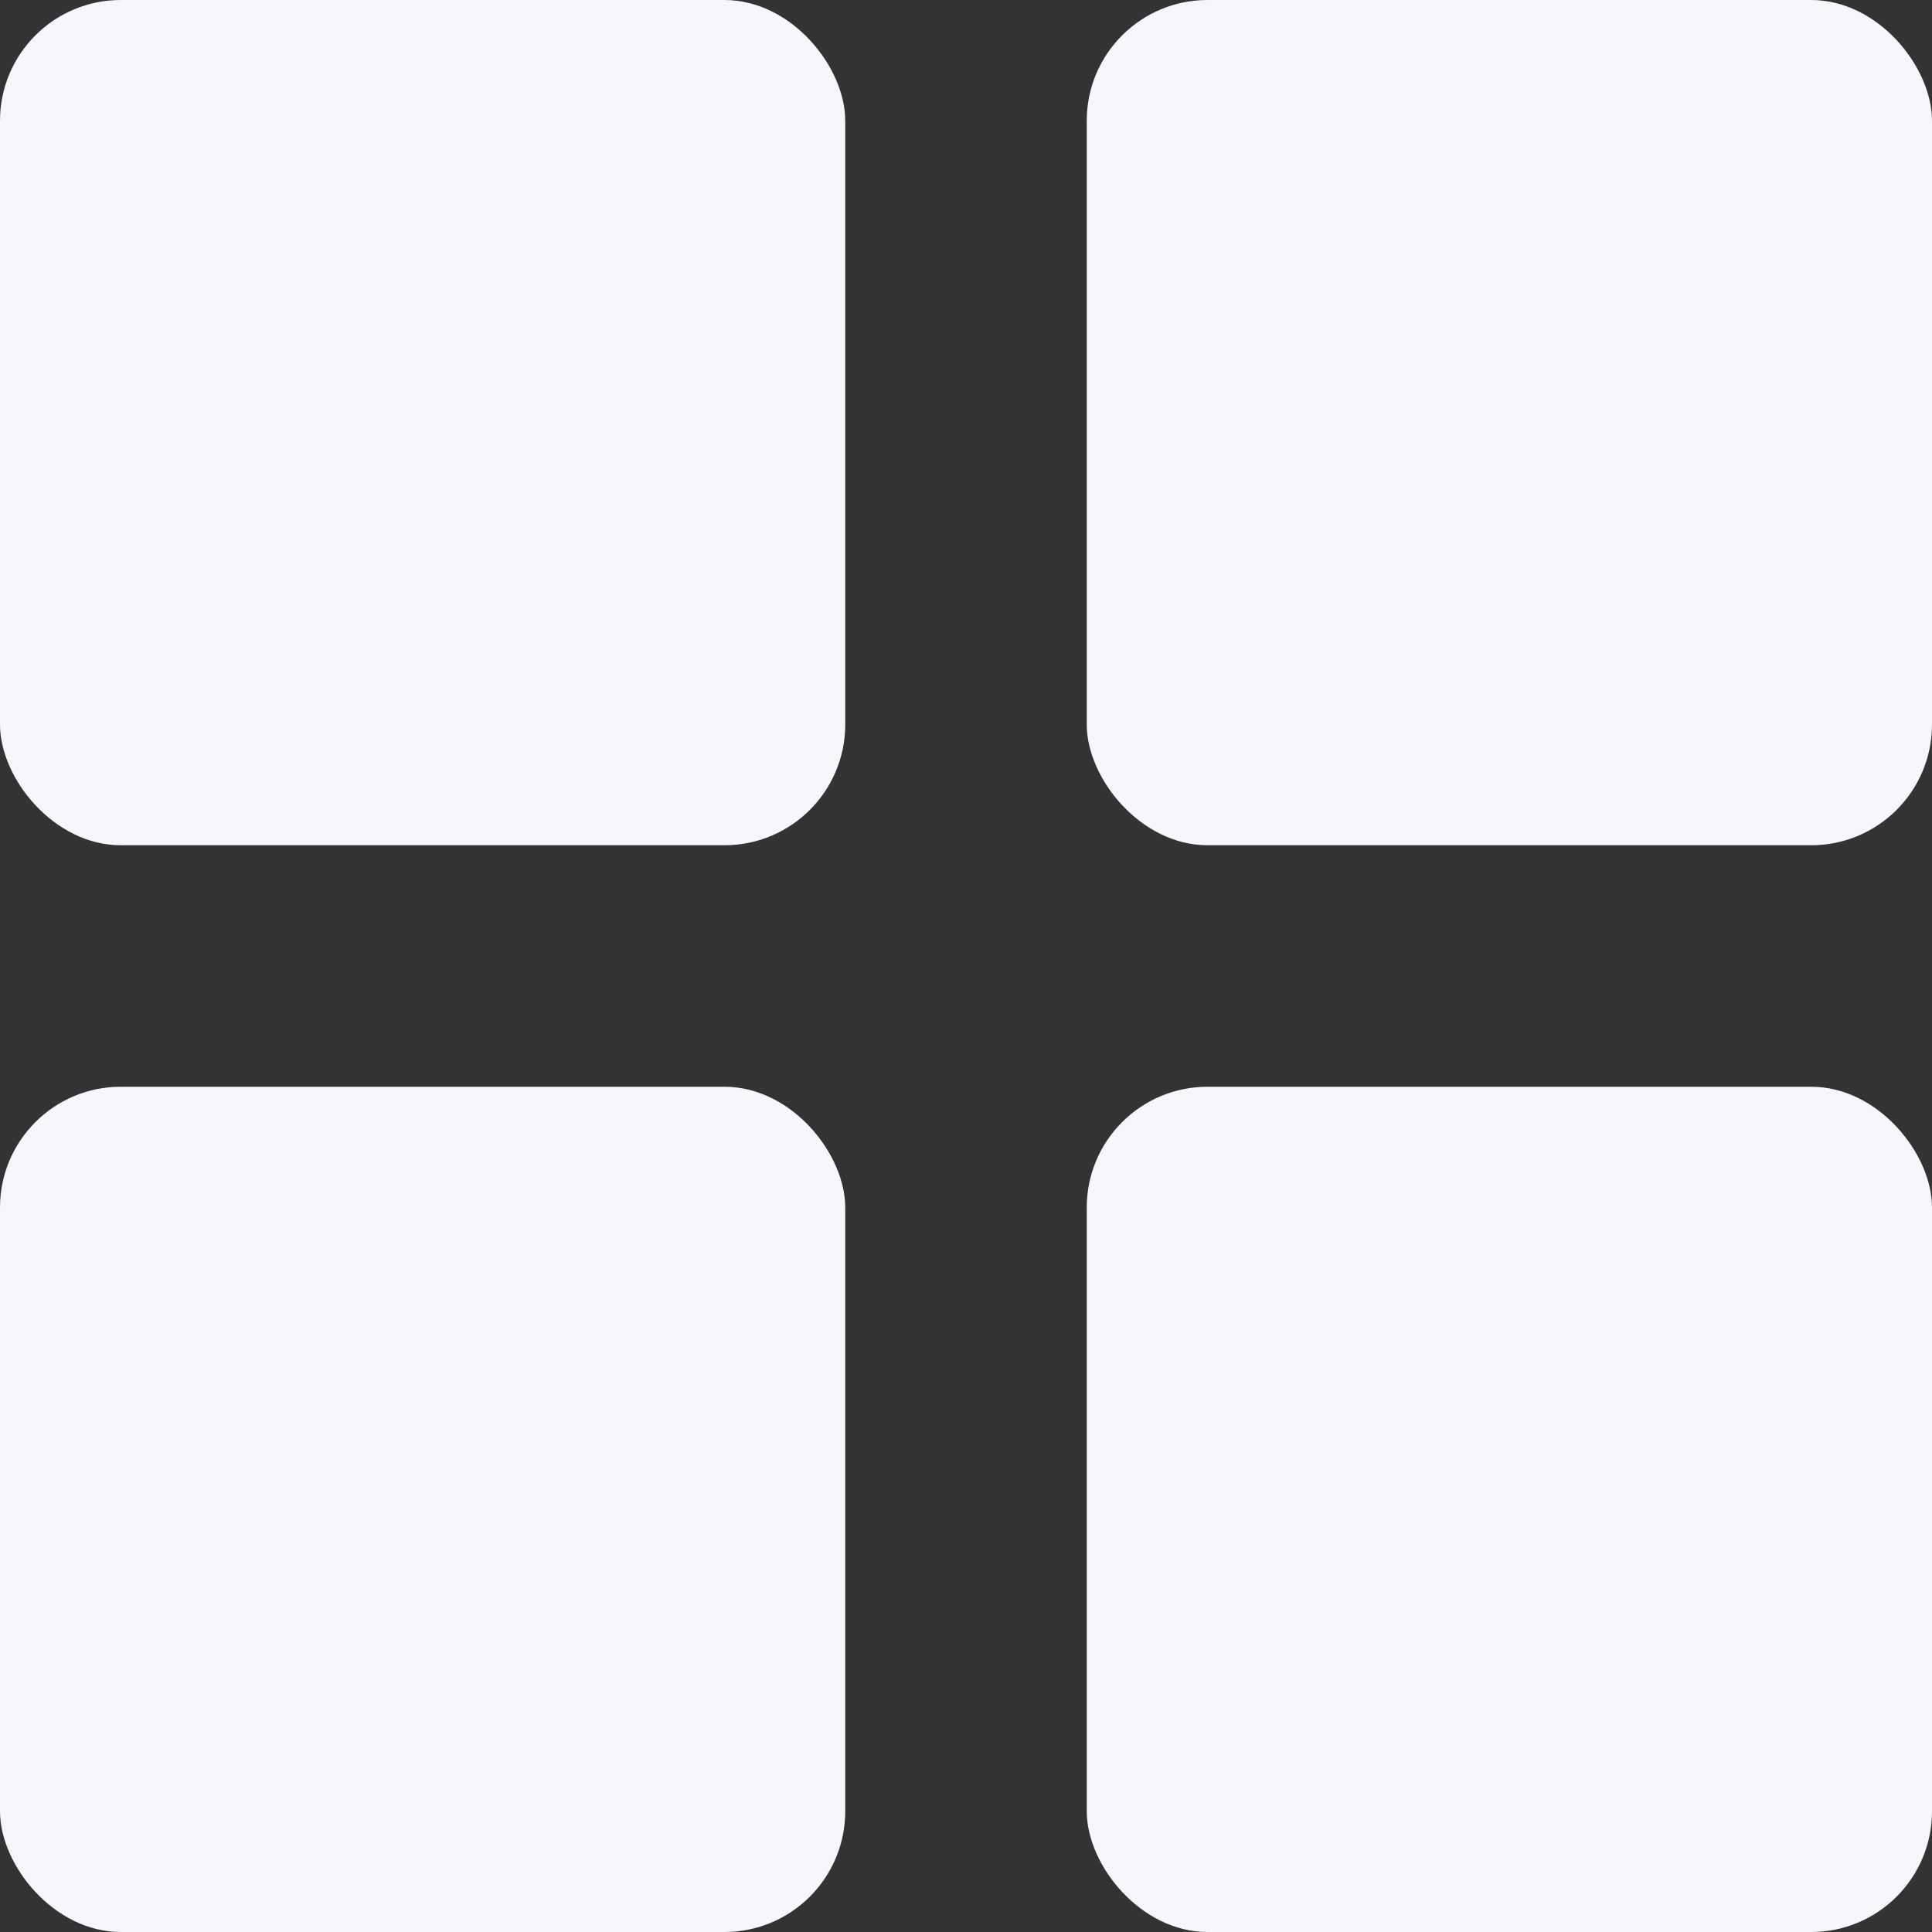<svg width="32" height="32" viewBox="0 0 32 32" fill="none" xmlns="http://www.w3.org/2000/svg">
<rect x="0" y="0" width="32" height="32" fill="#333333" stroke="none"/>
<rect width="14" height="14" rx="2" fill="#F6F6FB"/>
<rect x="18" width="14" height="14" rx="2" fill="#F6F6FB"/>
<rect x="18" y="18" width="14" height="14" rx="2" fill="#F6F6FB"/>
<rect y="18" width="14" height="14" rx="2" fill="#F6F6FB"/>
</svg>
